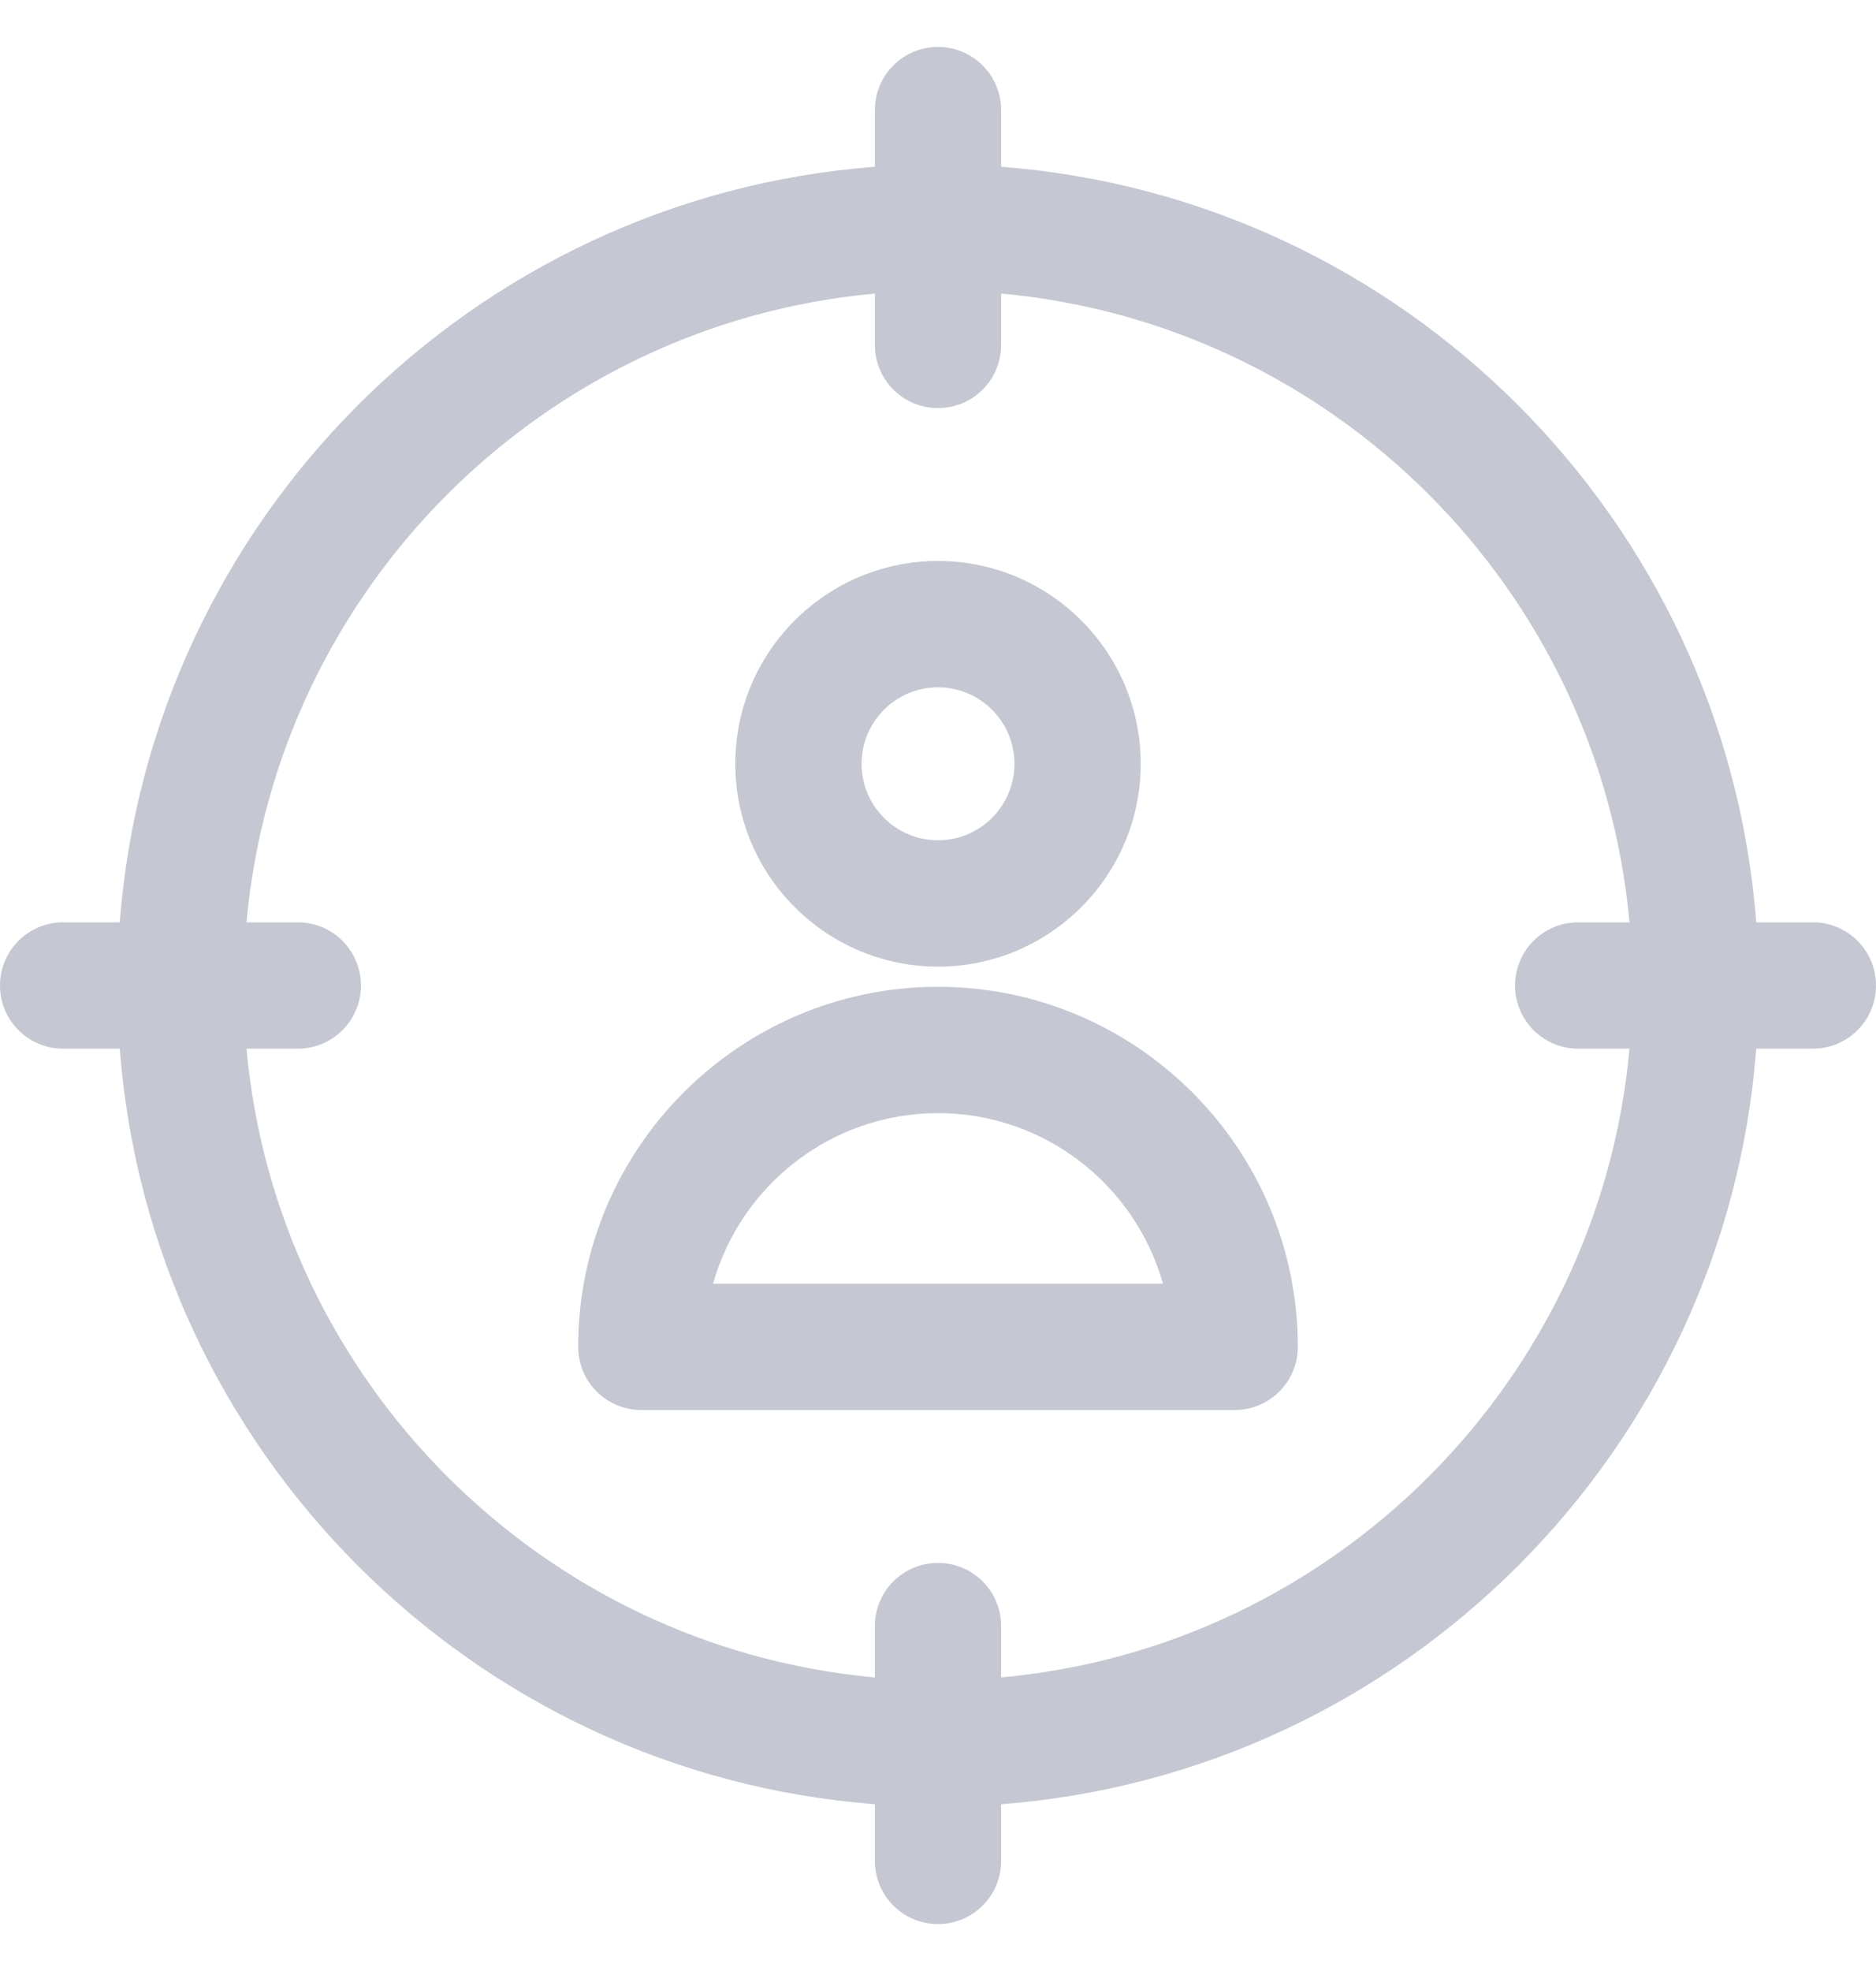 <svg width="20" height="21" viewBox="0 0 20 21" fill="none" xmlns="http://www.w3.org/2000/svg">
<path d="M10 10.299C11.192 10.299 12.161 9.329 12.161 8.138C12.161 6.946 11.192 5.977 10 5.977C8.808 5.977 7.839 6.946 7.839 8.138C7.839 9.329 8.808 10.299 10 10.299ZM10 7.323C10.449 7.323 10.815 7.688 10.815 8.138C10.815 8.587 10.449 8.953 10 8.953C9.551 8.953 9.185 8.587 9.185 8.138C9.185 7.688 9.551 7.323 10 7.323Z" fill="#C5C7D2"/>
<path d="M10 10.514C7.885 10.514 6.164 12.235 6.164 14.35C6.164 14.722 6.465 15.023 6.837 15.023H13.163C13.535 15.023 13.836 14.722 13.836 14.35C13.836 12.235 12.115 10.514 10 10.514ZM7.602 13.677C7.897 12.63 8.86 11.86 10 11.86C11.14 11.86 12.104 12.63 12.398 13.677H7.602Z" fill="#C5C7D2"/>
<path d="M19.327 9.827H18.723C18.395 5.538 14.962 2.104 10.673 1.777V1.173C10.673 0.801 10.372 0.5 10 0.5C9.628 0.5 9.327 0.801 9.327 1.173V1.777C5.038 2.104 1.604 5.538 1.277 9.827H0.673C0.301 9.827 0 10.128 0 10.5C0 10.872 0.301 11.173 0.673 11.173H1.277C1.604 15.462 5.038 18.895 9.327 19.223V19.827C9.327 20.199 9.628 20.5 10 20.5C10.372 20.5 10.673 20.199 10.673 19.827V19.223C14.962 18.895 18.395 15.462 18.723 11.173H19.327C19.699 11.173 20 10.872 20 10.5C20 10.128 19.699 9.827 19.327 9.827ZM10.673 17.872V17.325C10.673 16.953 10.372 16.652 10 16.652C9.628 16.652 9.327 16.953 9.327 17.325V17.872C5.781 17.551 2.949 14.719 2.628 11.173H3.175C3.547 11.173 3.848 10.872 3.848 10.5C3.848 10.128 3.547 9.827 3.175 9.827H2.628C2.949 6.281 5.781 3.449 9.327 3.128V3.675C9.327 4.047 9.628 4.348 10 4.348C10.372 4.348 10.673 4.047 10.673 3.675V3.128C14.219 3.449 17.051 6.281 17.372 9.827H16.825C16.453 9.827 16.152 10.128 16.152 10.5C16.152 10.872 16.453 11.173 16.825 11.173H17.372C17.051 14.719 14.219 17.551 10.673 17.872Z" fill="#C5C7D2"/>
</svg>
